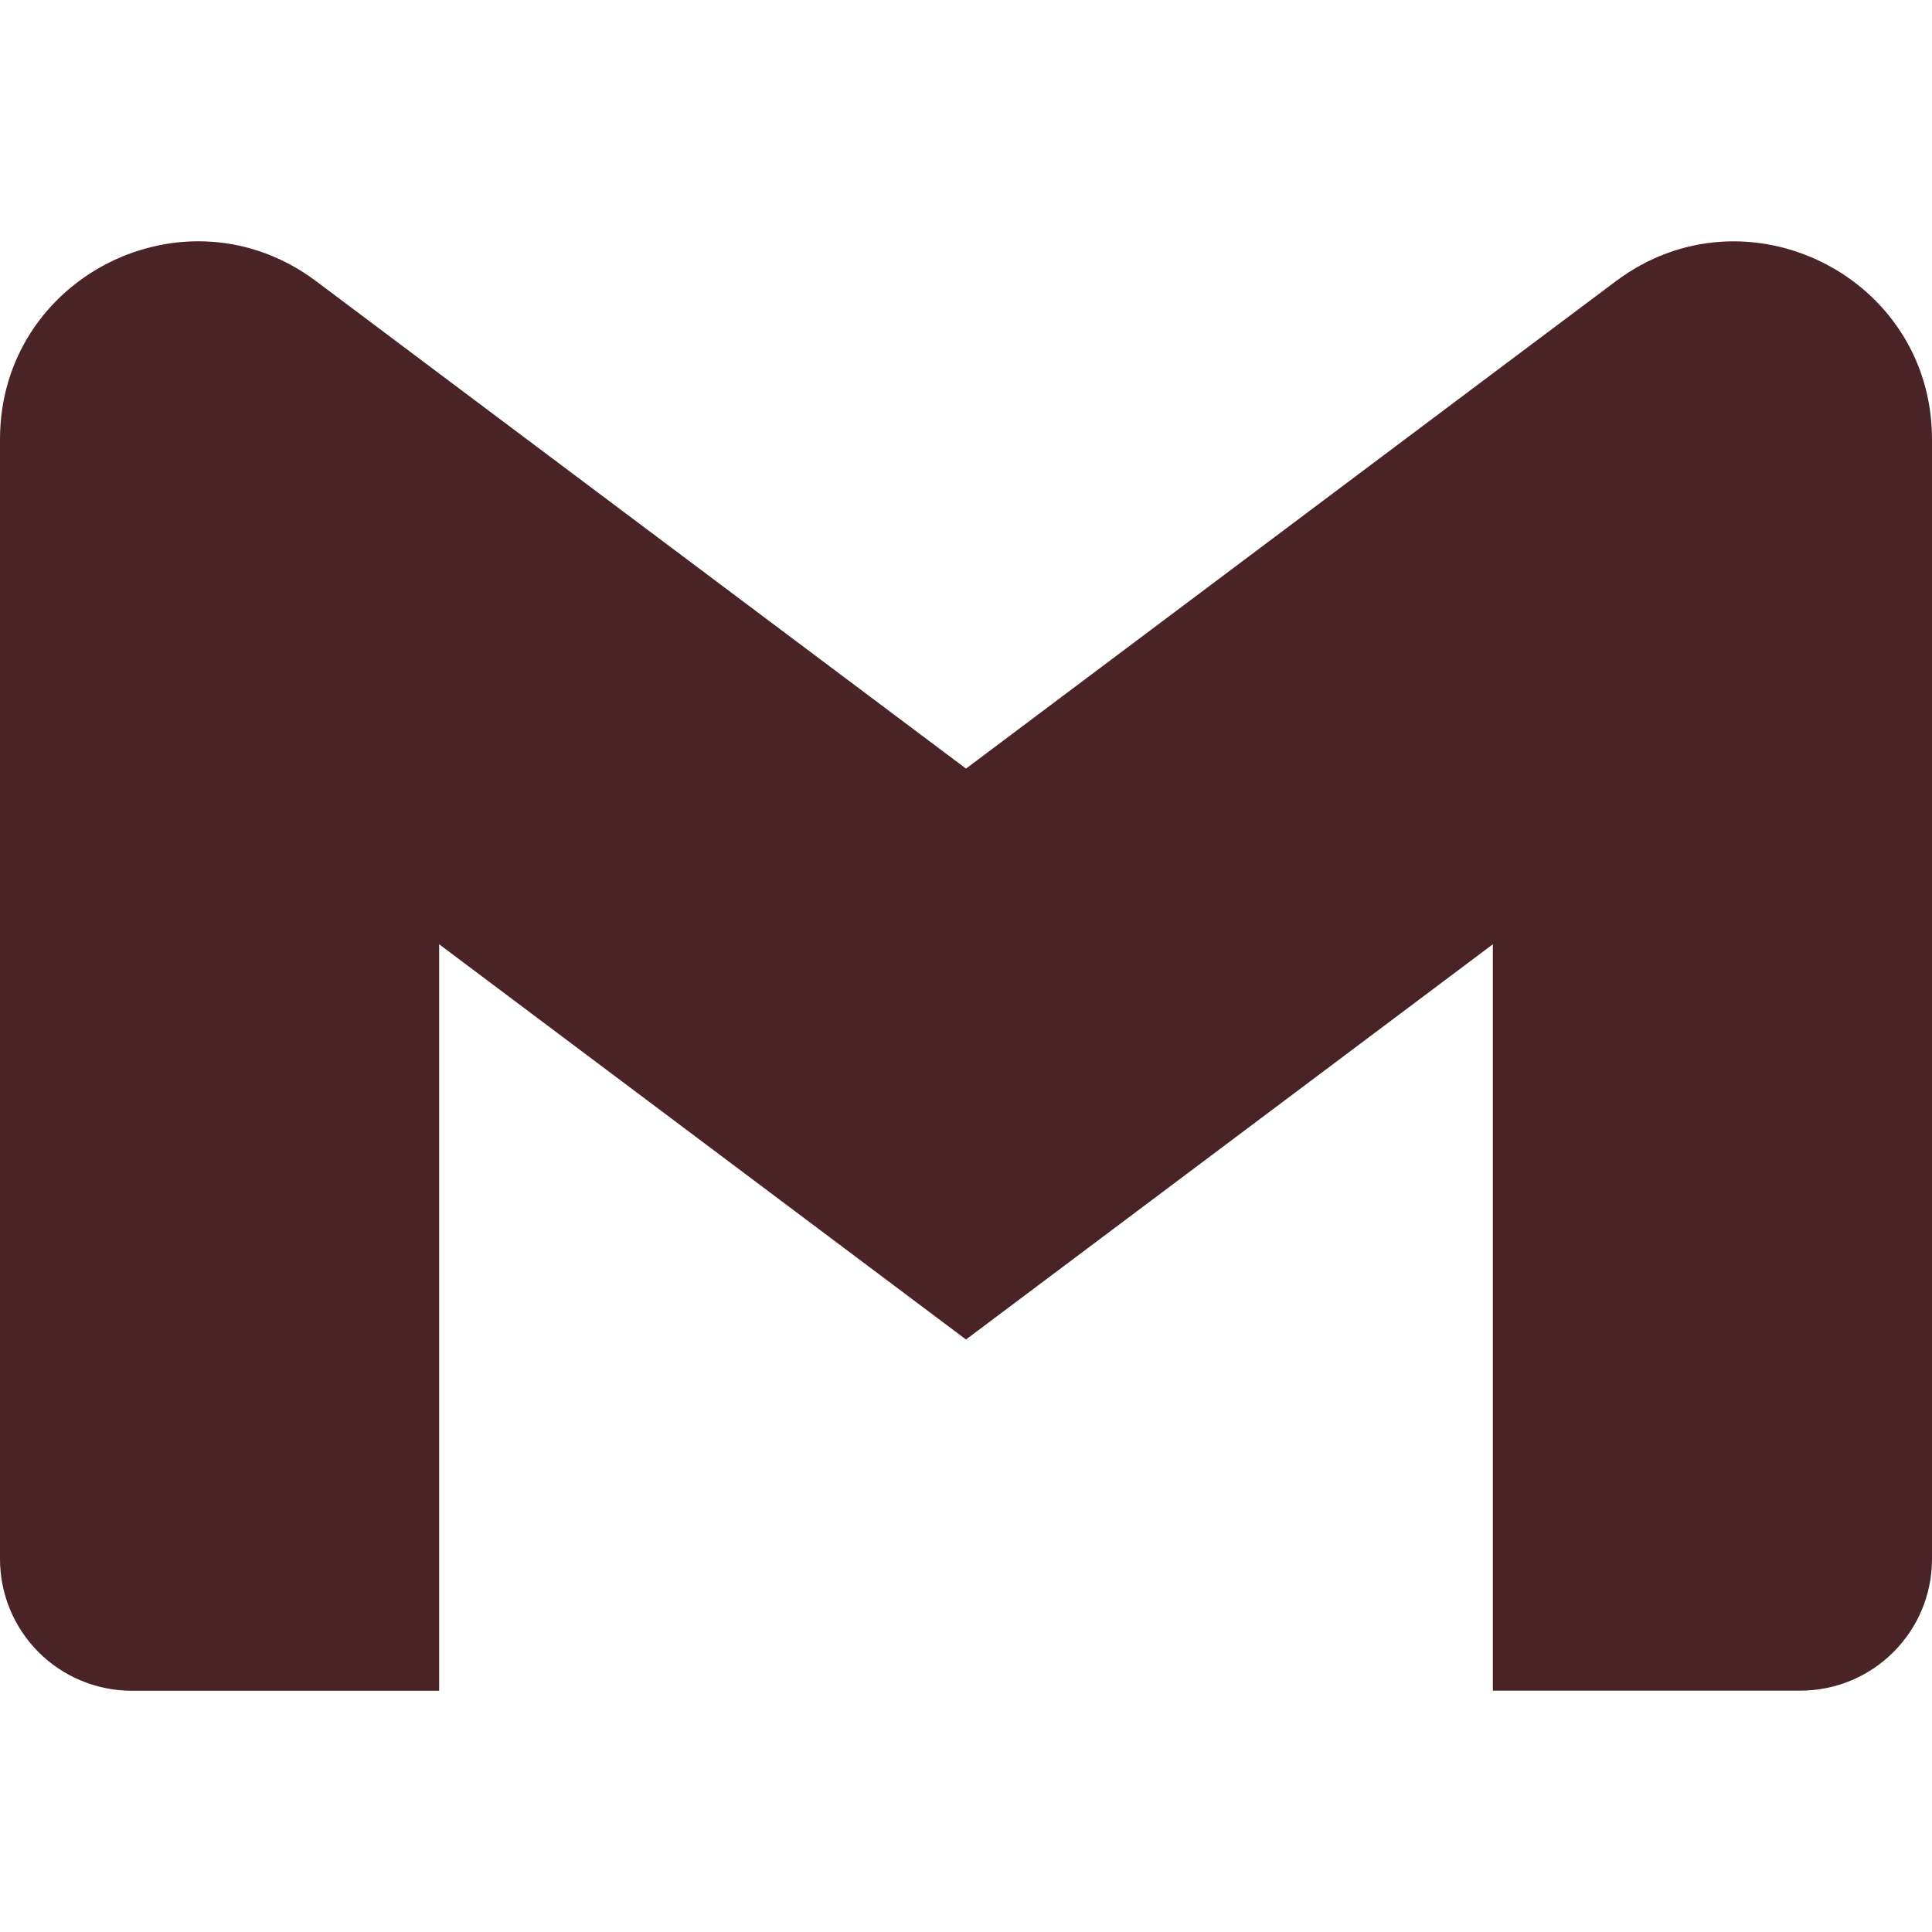 <svg width="40" height="40" viewBox="0 0 40 40" fill="none" xmlns="http://www.w3.org/2000/svg">
<path d="M40 9.095V32.277C40 33.783 38.78 35.003 37.273 35.003H30.908V19.55L20 27.733L9.092 19.55V35.005H2.727C2.368 35.005 2.014 34.934 1.683 34.797C1.352 34.66 1.051 34.459 0.798 34.206C0.545 33.952 0.344 33.652 0.207 33.321C0.07 32.99 -0 32.635 5.09419e-07 32.277V9.095C5.09419e-07 5.723 3.848 3.798 6.545 5.822L9.092 7.733L20 15.913L30.908 7.73L33.455 5.822C36.15 3.8 40 5.723 40 9.095Z" fill="#4A2326"/>
</svg>
